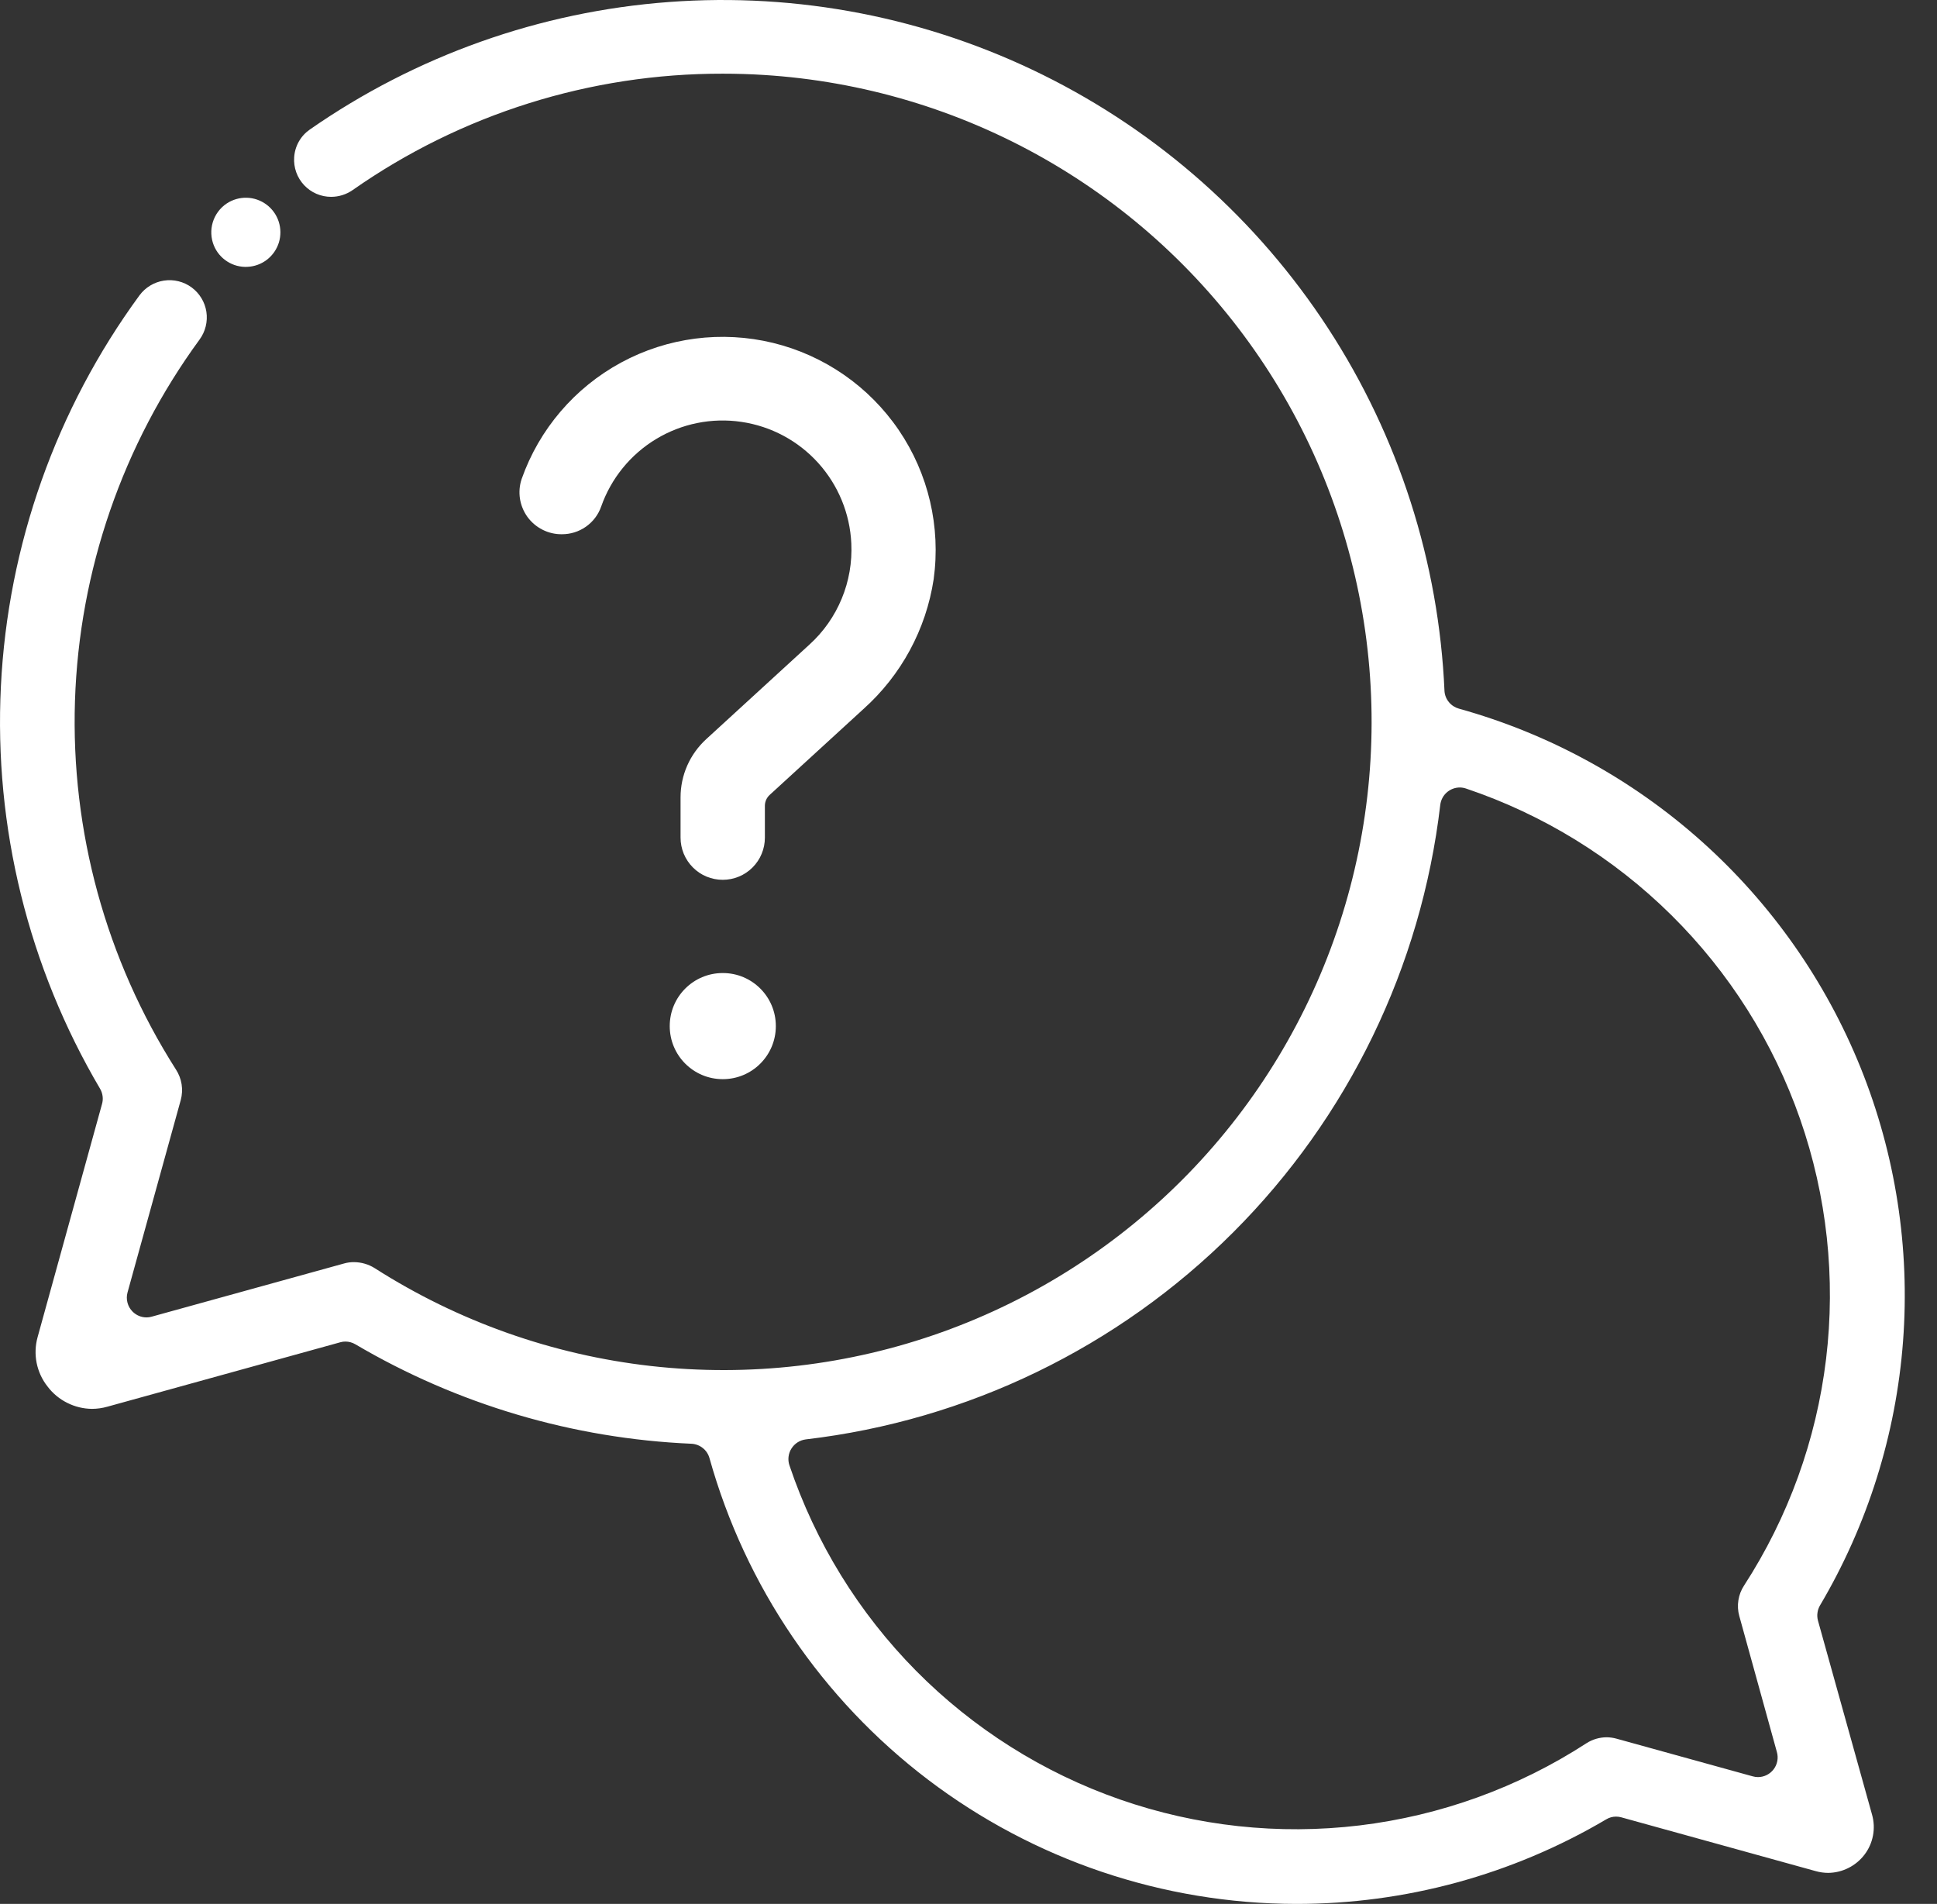 <svg width="58" height="57" viewBox="0 0 58 57" fill="none" xmlns="http://www.w3.org/2000/svg">
<rect x="0" y="0" width="58" height="57" fill="#333333" stroke="none"/>
<path d="M38.807 57C34.826 56.993 30.956 55.686 27.785 53.278C24.616 50.869 22.319 47.491 21.245 43.657C21.212 43.536 21.142 43.429 21.043 43.351C20.945 43.273 20.825 43.228 20.7 43.223C17.154 43.069 13.701 42.047 10.643 40.247C10.553 40.194 10.452 40.165 10.348 40.164C10.295 40.163 10.242 40.17 10.191 40.185L3.215 42.114C3.066 42.156 2.912 42.178 2.757 42.179C2.498 42.177 2.242 42.115 2.011 41.998C1.779 41.882 1.577 41.714 1.421 41.506C1.259 41.301 1.149 41.06 1.097 40.804C1.046 40.548 1.056 40.283 1.126 40.031L3.055 33.051C3.077 32.975 3.083 32.895 3.072 32.817C3.062 32.738 3.036 32.663 2.996 32.594C0.849 28.954 -0.183 24.763 0.027 20.542C0.236 16.321 1.679 12.253 4.176 8.843C4.352 8.605 4.614 8.446 4.907 8.401C5.2 8.356 5.498 8.429 5.737 8.604C5.976 8.78 6.135 9.043 6.18 9.335C6.224 9.628 6.151 9.926 5.976 10.165C3.672 13.313 2.372 17.083 2.245 20.983C2.119 24.882 3.172 28.728 5.268 32.019C5.355 32.153 5.413 32.303 5.438 32.461C5.463 32.618 5.454 32.779 5.412 32.934L3.819 38.692C3.791 38.793 3.79 38.899 3.817 39C3.843 39.101 3.896 39.193 3.97 39.267C4.025 39.322 4.09 39.366 4.162 39.396C4.234 39.426 4.311 39.441 4.389 39.441C4.442 39.441 4.494 39.433 4.545 39.418L10.307 37.825C10.403 37.798 10.502 37.785 10.602 37.786C10.822 37.788 11.038 37.851 11.224 37.969C13.721 39.563 16.55 40.564 19.493 40.896C22.437 41.227 25.417 40.881 28.206 39.882C30.995 38.884 33.518 37.26 35.583 35.136C37.647 33.011 39.197 30.442 40.115 27.626C41.033 24.809 41.294 21.82 40.878 18.887C40.462 15.954 39.381 13.156 37.716 10.706C36.051 8.255 33.847 6.219 31.273 4.752C28.7 3.286 25.824 2.428 22.868 2.244C22.461 2.218 22.048 2.206 21.641 2.206C17.677 2.199 13.807 3.416 10.56 5.69C10.371 5.822 10.145 5.893 9.914 5.893C9.763 5.893 9.613 5.862 9.474 5.802C9.335 5.742 9.209 5.653 9.106 5.543C9.002 5.432 8.922 5.302 8.871 5.159C8.82 5.016 8.798 4.865 8.808 4.713C8.818 4.548 8.865 4.386 8.946 4.242C9.027 4.097 9.14 3.973 9.277 3.878C12.456 1.666 16.17 0.347 20.032 0.06C23.895 -0.228 27.763 0.527 31.235 2.245C34.706 3.963 37.652 6.581 39.766 9.826C41.88 13.071 43.084 16.824 43.253 20.694C43.262 20.815 43.309 20.93 43.387 21.023C43.465 21.117 43.569 21.184 43.686 21.216C46.382 21.966 48.869 23.326 50.955 25.191C53.041 27.056 54.669 29.376 55.715 31.971C56.76 34.567 57.194 37.368 56.983 40.158C56.772 42.948 55.922 45.653 54.498 48.061C54.458 48.13 54.431 48.205 54.421 48.284C54.41 48.362 54.415 48.442 54.436 48.519L56.056 54.33C56.113 54.533 56.123 54.747 56.083 54.954C56.044 55.162 55.957 55.357 55.829 55.525C55.701 55.693 55.537 55.829 55.349 55.923C55.161 56.018 54.954 56.068 54.743 56.071C54.616 56.07 54.49 56.053 54.368 56.018L48.545 54.407C48.494 54.393 48.442 54.386 48.389 54.386C48.285 54.386 48.183 54.415 48.094 54.469C45.281 56.13 42.074 57.004 38.807 57ZM43.716 23.576C43.571 23.575 43.43 23.628 43.321 23.724C43.212 23.82 43.143 23.954 43.126 24.098C42.557 28.94 40.373 33.448 36.925 36.895C33.478 40.342 28.969 42.526 24.128 43.093C24.041 43.104 23.957 43.134 23.883 43.181C23.809 43.228 23.747 43.291 23.7 43.365C23.652 43.439 23.622 43.523 23.612 43.61C23.601 43.697 23.61 43.786 23.638 43.869C24.416 46.18 25.712 48.283 27.426 50.017C29.141 51.75 31.23 53.069 33.532 53.872C35.834 54.675 38.29 54.941 40.711 54.65C43.132 54.358 45.455 53.518 47.501 52.191C47.682 52.074 47.893 52.012 48.108 52.011C48.208 52.012 48.307 52.026 48.404 52.053L52.48 53.18C52.532 53.195 52.586 53.203 52.64 53.203C52.731 53.203 52.82 53.182 52.902 53.141C52.983 53.1 53.054 53.042 53.109 52.969C53.164 52.897 53.201 52.812 53.218 52.723C53.235 52.634 53.231 52.541 53.206 52.454L52.079 48.377C52.037 48.225 52.028 48.065 52.053 47.909C52.077 47.753 52.134 47.604 52.221 47.471C53.547 45.425 54.388 43.103 54.679 40.682C54.97 38.261 54.704 35.805 53.901 33.503C53.098 31.2 51.78 29.112 50.046 27.397C48.312 25.682 46.21 24.386 43.899 23.608C43.84 23.588 43.778 23.577 43.716 23.576Z" fill="white"/>
<path d="M21.644 29.131H21.641C20.764 29.131 20.054 29.841 20.054 30.718V30.721C20.054 31.598 20.764 32.308 21.641 32.308H21.644C22.52 32.308 23.231 31.598 23.231 30.721V30.718C23.231 29.841 22.52 29.131 21.644 29.131Z" fill="white"/>
<path d="M20.378 25.078V23.871C20.378 23.544 20.446 23.22 20.578 22.92C20.71 22.62 20.904 22.352 21.145 22.13L24.24 19.295C24.659 18.915 24.988 18.446 25.204 17.922C25.421 17.399 25.518 16.834 25.491 16.269C25.45 15.374 25.099 14.522 24.498 13.858C23.898 13.194 23.085 12.76 22.199 12.63C21.313 12.499 20.41 12.682 19.644 13.145C18.878 13.608 18.297 14.323 18 15.168C17.914 15.412 17.754 15.622 17.542 15.77C17.331 15.918 17.078 15.996 16.82 15.994C16.62 15.996 16.423 15.949 16.245 15.859C16.066 15.769 15.912 15.637 15.794 15.476C15.677 15.314 15.6 15.126 15.569 14.929C15.539 14.731 15.556 14.529 15.62 14.339C16.146 12.849 17.208 11.607 18.598 10.854C19.988 10.102 21.608 9.892 23.144 10.265C24.68 10.639 26.022 11.569 26.912 12.876C27.801 14.183 28.173 15.774 27.957 17.34C27.729 18.842 26.984 20.218 25.85 21.231L23.048 23.797C23.002 23.839 22.966 23.889 22.941 23.945C22.916 24.002 22.903 24.063 22.903 24.125V25.078C22.903 25.243 22.871 25.407 22.807 25.561C22.744 25.714 22.651 25.853 22.534 25.97C22.416 26.088 22.277 26.181 22.124 26.244C21.971 26.308 21.806 26.34 21.641 26.34C21.475 26.34 21.311 26.308 21.157 26.244C21.004 26.181 20.865 26.088 20.748 25.97C20.631 25.853 20.538 25.714 20.474 25.561C20.411 25.407 20.378 25.243 20.378 25.078Z" fill="white"/>
<path d="M6.404 7.351C6.485 7.548 6.625 7.715 6.805 7.829C6.985 7.944 7.196 8 7.409 7.989C7.622 7.979 7.827 7.904 7.996 7.773C8.164 7.642 8.288 7.463 8.351 7.259C8.413 7.055 8.411 6.837 8.345 6.634C8.279 6.431 8.152 6.254 7.981 6.126C7.81 5.998 7.604 5.926 7.391 5.92C7.178 5.914 6.968 5.974 6.79 6.091C6.59 6.224 6.443 6.422 6.372 6.652C6.302 6.882 6.313 7.128 6.404 7.351Z" fill="white"/>
</svg>

